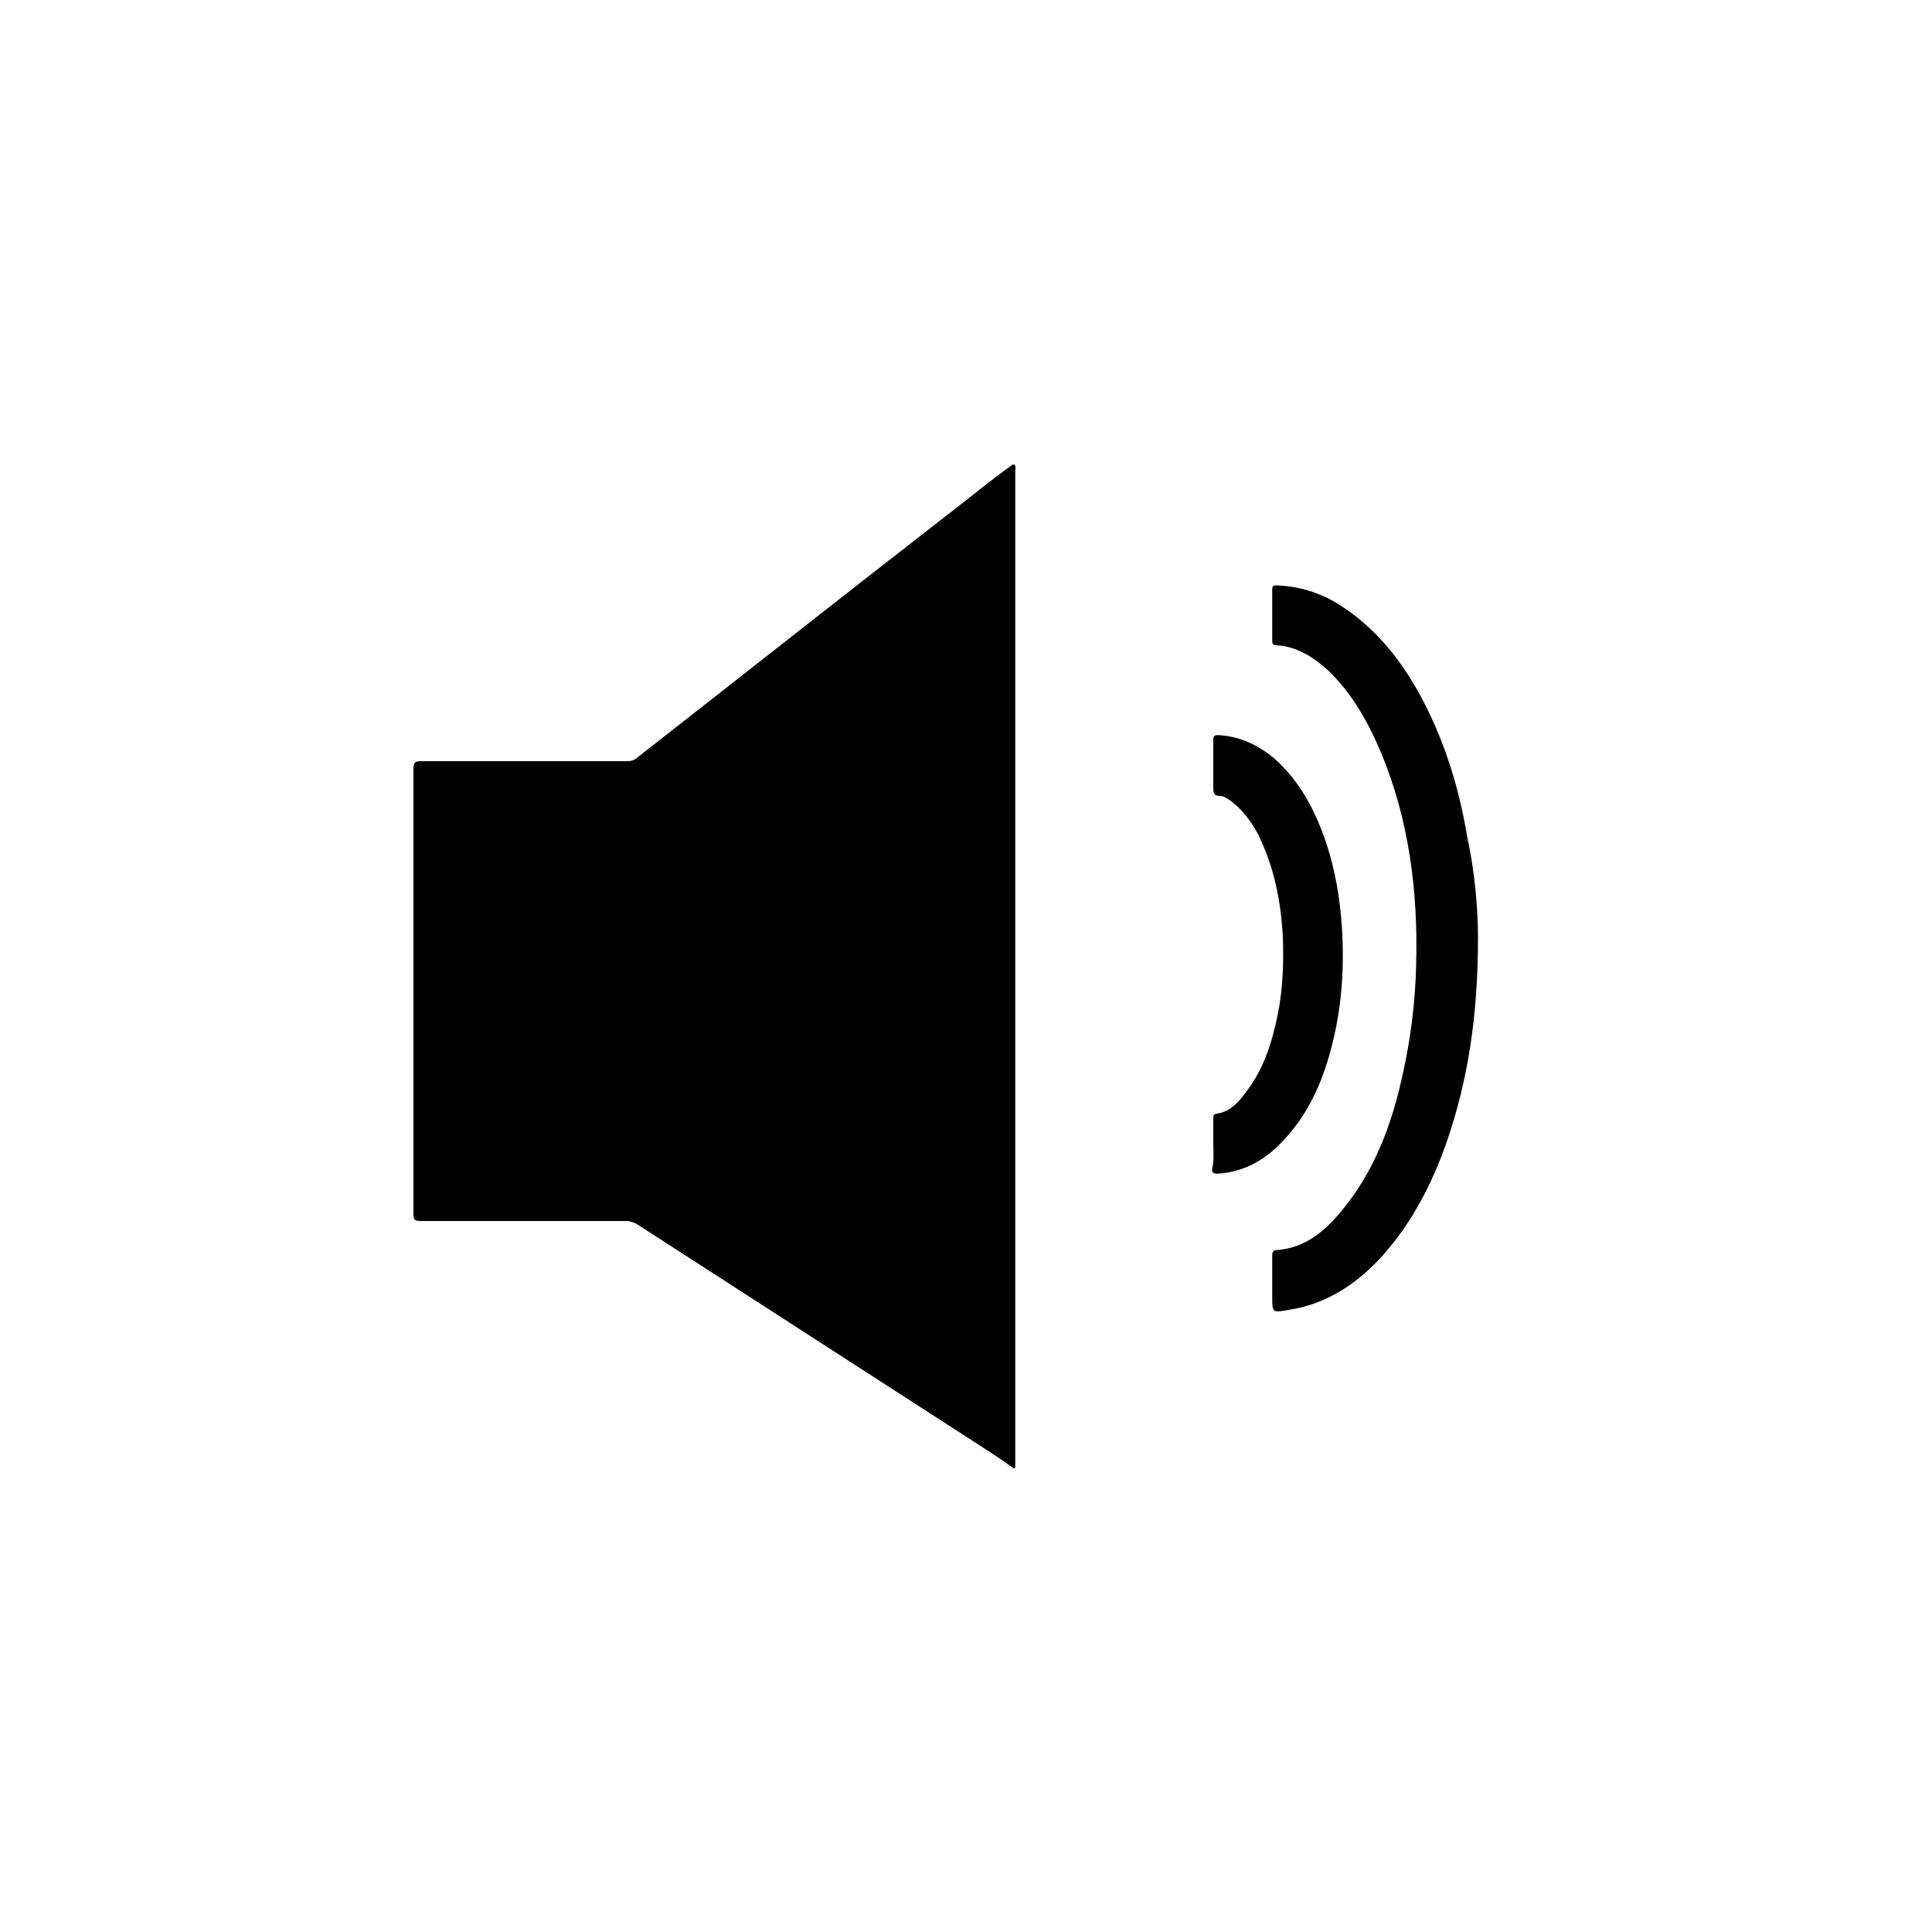 <?xml version="1.0" encoding="utf-8"?>
<!-- Generator: Adobe Illustrator 20.1.0, SVG Export Plug-In . SVG Version: 6.00 Build 0)  -->
<svg version="1.1" id="Calque_1" xmlns="http://www.w3.org/2000/svg" xmlns:xlink="http://www.w3.org/1999/xlink" x="0px" y="0px"
	 viewBox="0 0 200 200" style="enable-background:new 0 0 200 200;" xml:space="preserve">
<g>
	<g>
		<path d="M105,152c-0.1,0-0.2-0.1-0.2-0.1c-1.4-1-2.8-1.9-4.2-2.8c-7.9-5.1-15.8-10.2-23.7-15.3c-3.7-2.4-7.3-4.7-11-7.1
			c-0.4-0.2-0.7-0.3-1.1-0.3c-7.1,0-14.1,0-21.2,0c-0.7,0-0.8-0.1-0.8-0.8c0-15.3,0-30.6,0-46c0-0.7,0.2-0.8,0.8-0.8
			c7.1,0,14.2,0,21.3,0c0.4,0,0.8-0.1,1.1-0.4c11-8.6,22-17.3,33.1-25.9c1.8-1.4,3.5-2.8,5.3-4.1c0.2-0.1,0.4-0.4,0.6-0.3
			c0.2,0.1,0.1,0.4,0.1,0.7c0,30.2,0,60.5,0,90.7c0,4.1,0,8.3,0,12.4L105,152L105,152z"/>
		<g>
			<path d="M153,97.1c0,7.9-1,14.7-3.3,21.3c-1.5,4.2-3.5,8.1-6.5,11.5c-2.6,2.9-5.8,5.1-9.8,5.7c-1.7,0.3-1.7,0.3-1.7-1.4
				c0-1.4,0-2.8,0-4.2c0-0.4,0.1-0.6,0.5-0.6c3-0.2,5.1-2.1,6.8-4.2c3.2-3.9,5-8.6,6.1-13.5c0.9-3.9,1.4-7.8,1.5-11.8
				c0.2-7.5-0.7-14.9-3.6-21.9c-1.3-3.1-2.9-6-5.3-8.4c-1.6-1.5-3.4-2.7-5.6-2.8c-0.3,0-0.4-0.2-0.4-0.4c0-1.8,0-3.6,0-5.4
				c0-0.4,0.2-0.4,0.5-0.4c2.4,0.1,4.6,0.8,6.6,2.1c3.4,2.2,5.9,5.2,7.9,8.7c2.7,4.8,4.3,9.9,5.2,15.3C152.7,90.4,153,94.2,153,97.1
				z"/>
			<path d="M125.6,118.4c0-0.9,0-1.7,0-2.6c0-0.2,0-0.5,0.3-0.5c1.5-0.2,2.4-1.3,3.2-2.4c1.8-2.4,2.6-5.1,3.2-8
				c0.5-2.6,0.6-5.3,0.5-7.9c-0.2-3.7-0.9-7.3-2.6-10.7c-0.7-1.3-1.6-2.5-2.8-3.4c-0.3-0.2-0.7-0.5-1.1-0.5c-0.7,0-0.7-0.4-0.7-0.9
				c0-1.6,0-3.3,0-4.9c0-0.4,0.1-0.5,0.5-0.5c2.2,0.1,4.1,1,5.8,2.4c2.7,2.4,4.3,5.5,5.4,8.8c0.9,2.7,1.4,5.6,1.6,8.5
				c0.3,4.4,0,8.8-1.2,13.1c-0.9,3.3-2.3,6.4-4.7,9c-1.8,2-4,3.4-6.9,3.6c-0.5,0-0.7-0.1-0.6-0.6
				C125.7,120.1,125.6,119.3,125.6,118.4z"/>
		</g>
	</g>
</g>
</svg>
